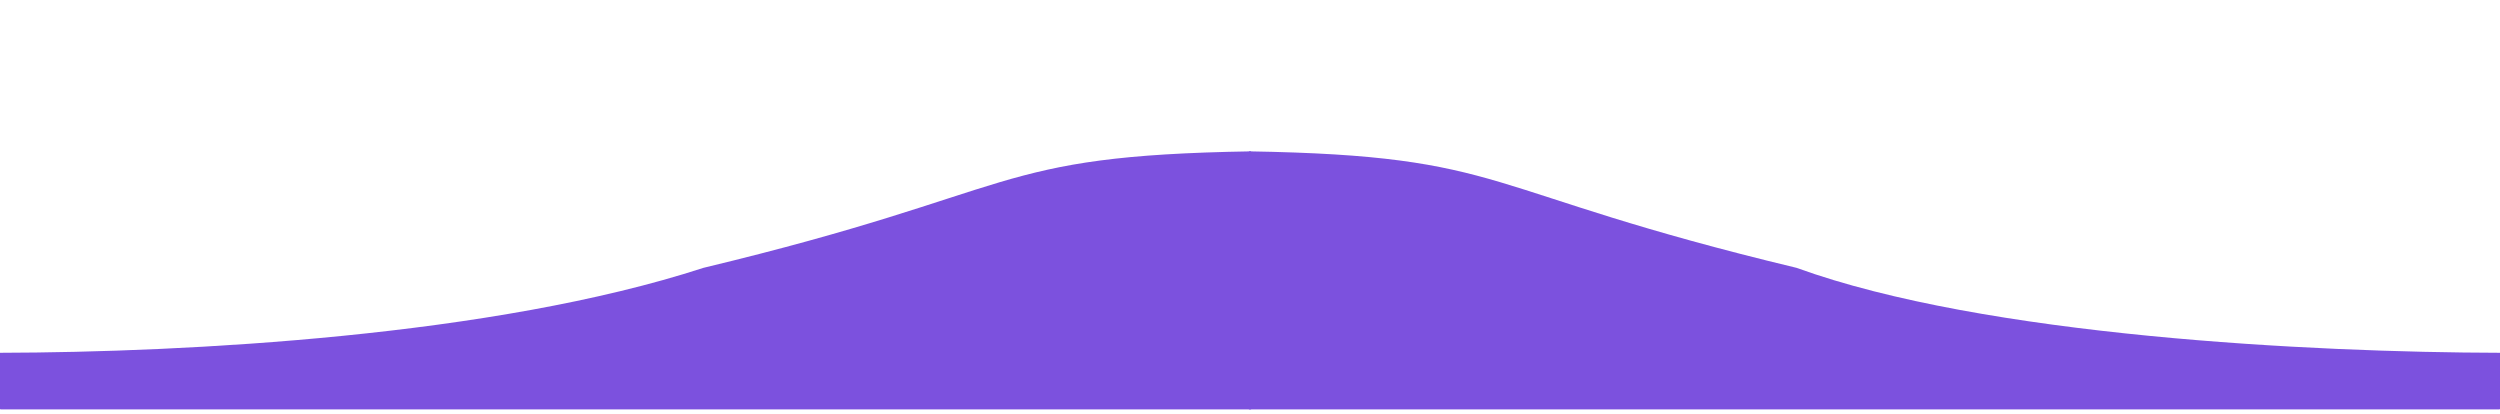 <svg xmlns="http://www.w3.org/2000/svg" xmlns:xlink="http://www.w3.org/1999/xlink" xmlns:sketch="http://www.bohemiancoding.com/sketch/ns" width="2296px" height="380px" viewBox="0 0 2296 190" version="1.1">
    <style>
      .style0{
        fill:	none;
        fill-rule:	evenodd;
      }
      .wave2{
        fill:	#7C51DE;
      }
    </style>
    <!-- Generator: Sketch 3.3.3 (12072) - http://www.bohemiancoding.com/sketch -->
    <title>Artboard 2</title>
    <desc>Created with Sketch.</desc>
    <defs />
    <g sketch:type="MSPage" class="style0">
        <g sketch:type="MSArtboardGroup">

            <!--wave2-->
            <g sketch:type="MSLayerGroup">
                <path d="
                M0 229 
                C172.1 228.6, 452.9 213.8, 646 151 
                C942 79.9, 908 48, 1149 44 
                L1149 281 
                L0.7 281
                C0.7 281, -91.3 244.2, 0 244 
                Z" 
                sketch:type="MSShapeGroup" class="wave2" />

            </g>

            <g sketch:type="MSLayerGroup">
                <path d="
                  M2296 229 
                  C2123.9 228.6, 1823.1 213.8, 1650 151 
                  C1354 79.9, 1388 48, 1147 44
                  L1147 281 
                  L2295.3 281 
                  C2295.3 281, 2387.3 244.2, 2296 244 
                  Z" 
                  sketch:type="MSShapeGroup" 
                  class="wave2" />

            </g>

        </g>
    </g>
</svg>
